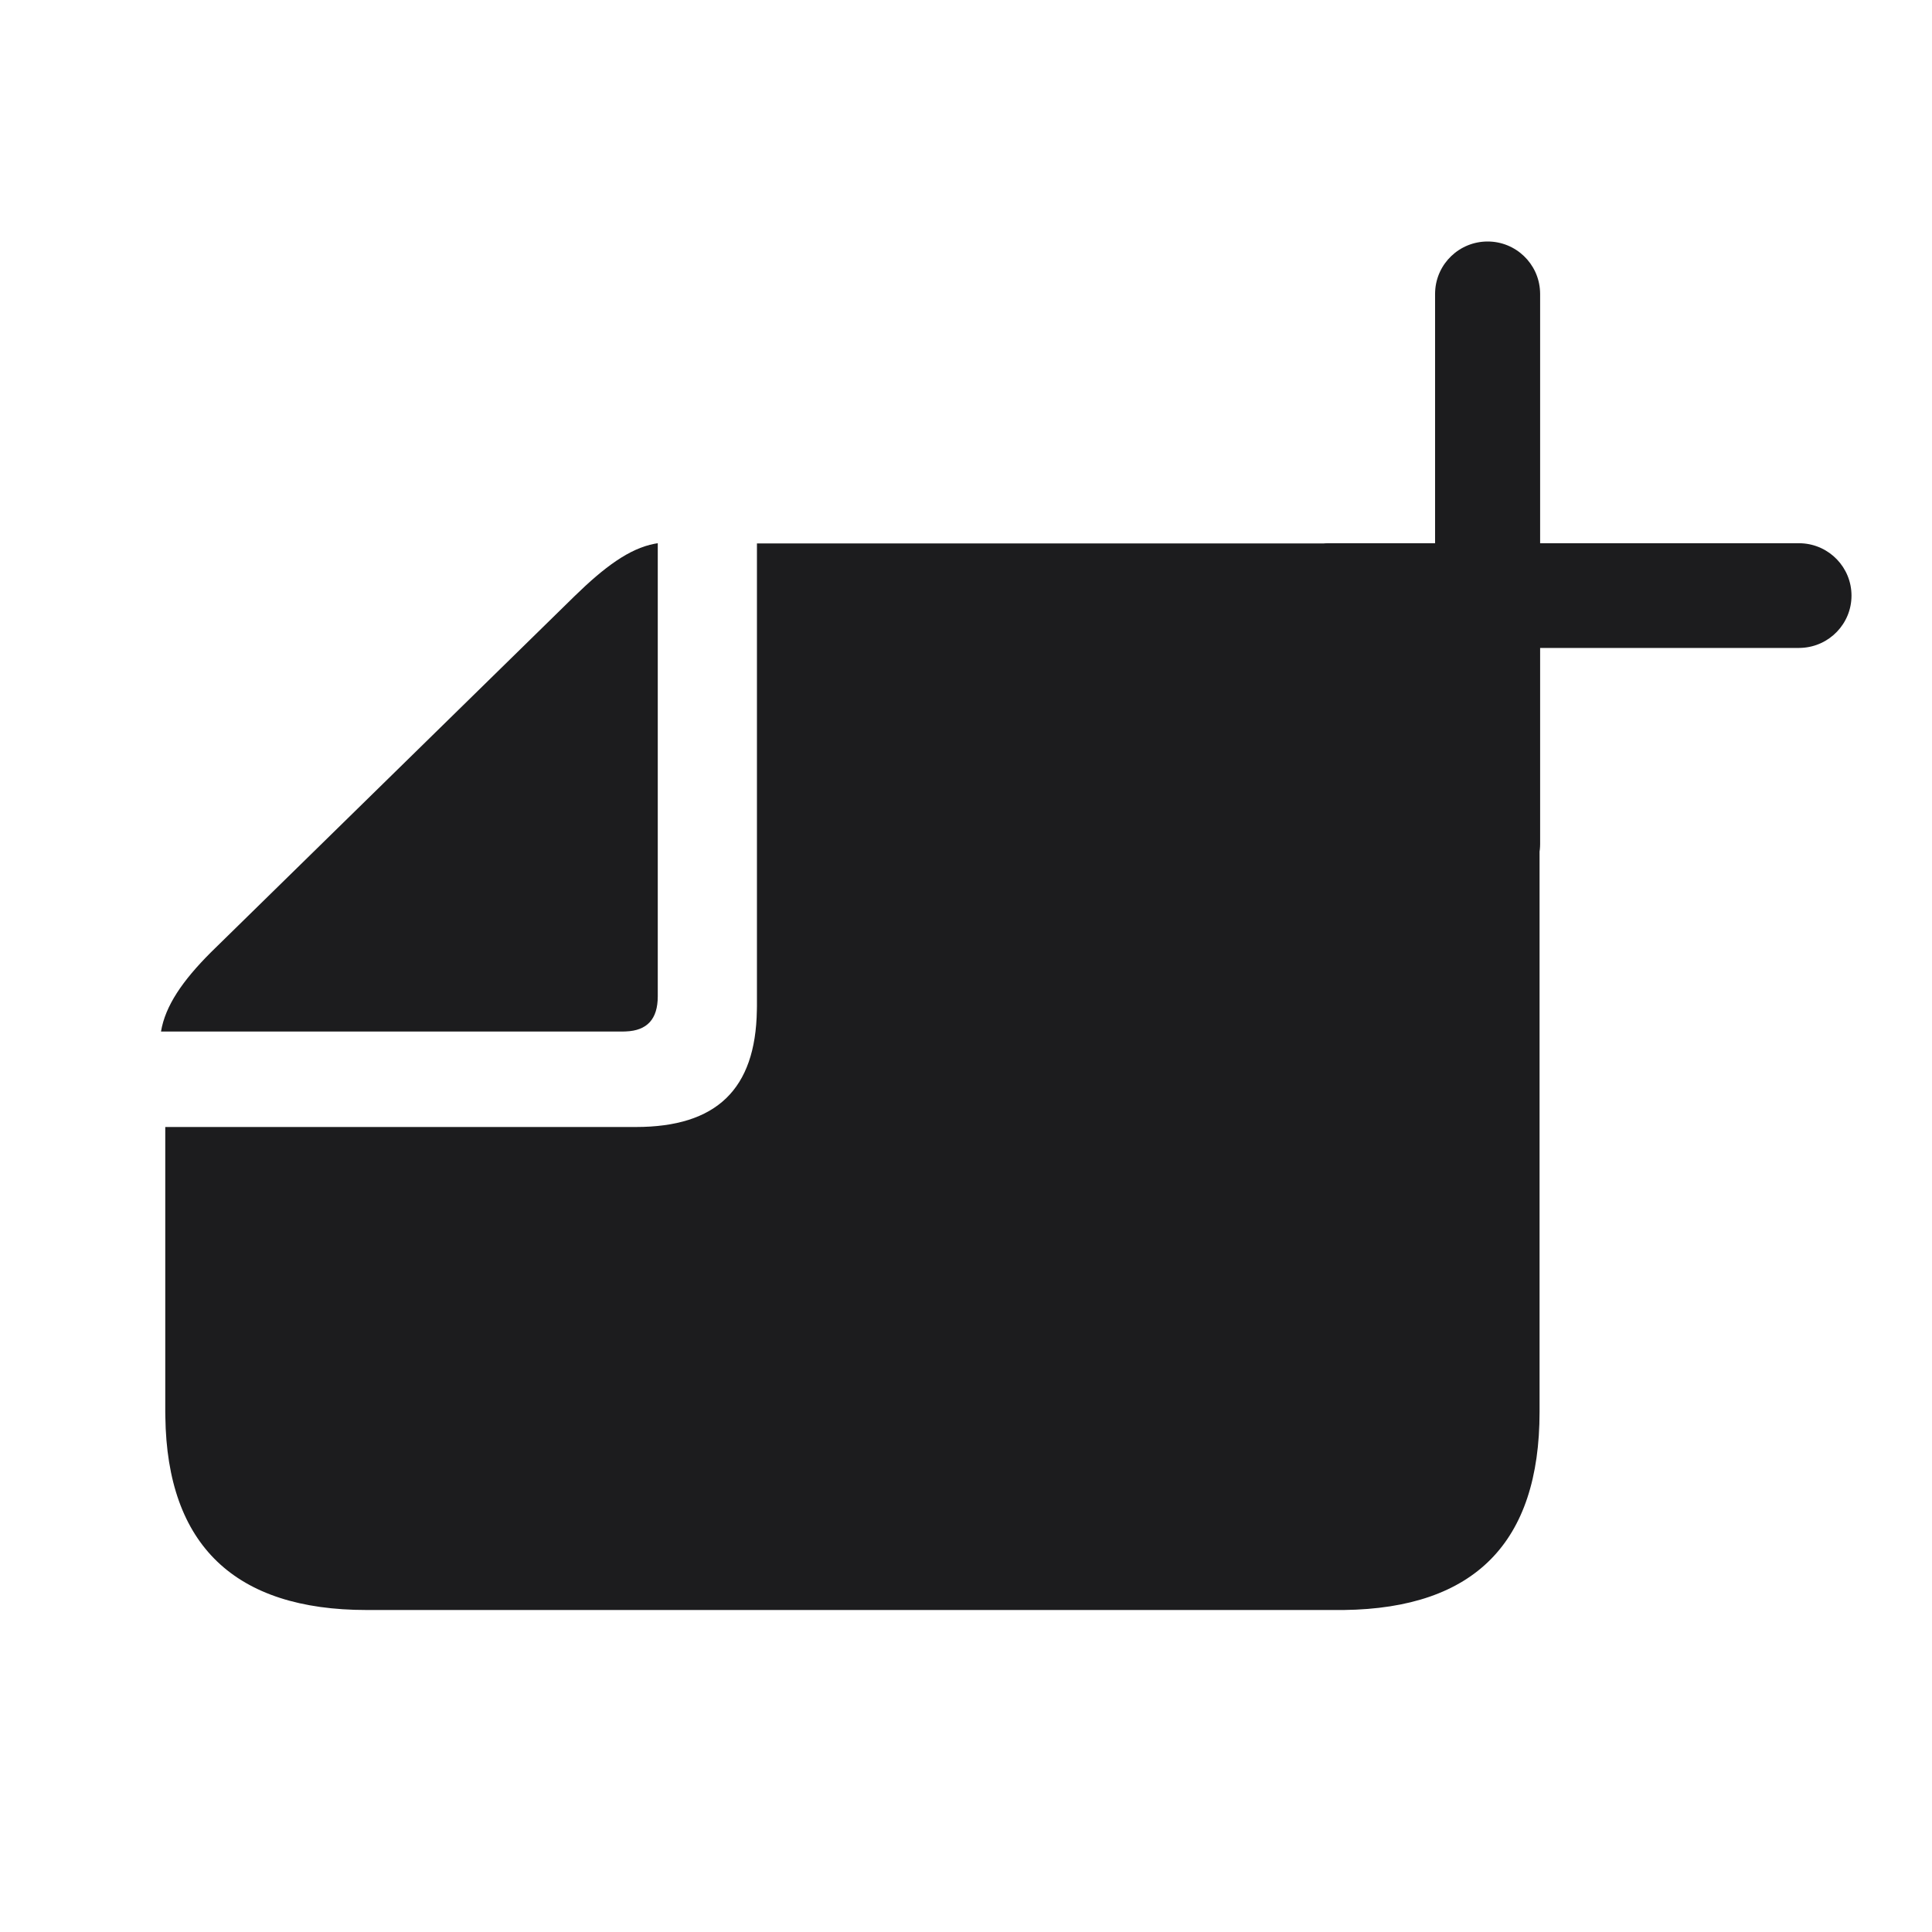 <svg width="24" height="24" viewBox="0 0 24 24" fill="none" xmlns="http://www.w3.org/2000/svg">
<path d="M17.827 3.65L17.828 3.618C17.845 3.274 18.13 3 18.48 3C18.829 3 19.114 3.274 19.131 3.618L19.132 3.65L19.132 6.748H22.348L22.38 6.749C22.725 6.766 23 7.05 23 7.399C23 7.747 22.725 8.031 22.38 8.048L22.348 8.049L19.132 8.049V10.488L19.131 10.52C19.13 10.54 19.128 10.56 19.125 10.579L19.125 17.539C19.125 19.162 18.318 19.979 16.695 20L16.633 20H4.554C2.918 20 2.075 19.195 2.054 17.6L2.053 17.539L2.053 14H7.898C8.9 14 9.386 13.532 9.402 12.552L9.403 12.499V6.751L16.435 6.751L16.468 6.749L16.502 6.748H17.827L17.827 3.65Z" fill="#1C1C1E"/>
<path d="M2.62 11.83C2.267 12.183 2.053 12.495 2 12.814H7.741L7.774 12.813C8.039 12.803 8.171 12.66 8.171 12.377V6.748L8.13 6.755C7.818 6.815 7.51 7.042 7.136 7.407L2.669 11.782L2.62 11.83Z" fill="#1C1C1E"/>
</svg>

